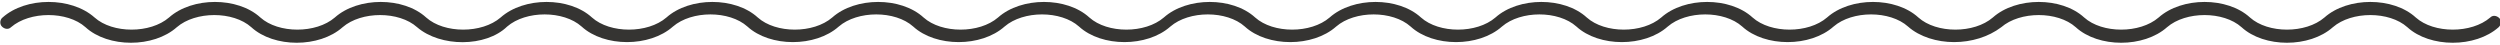 <svg xmlns="http://www.w3.org/2000/svg" xmlns:xlink="http://www.w3.org/1999/xlink" preserveAspectRatio="xMidYMid" width="386" height="7" viewBox="0 0 386 7">
	<defs>
    <style>
			.b { fill: #353432; }
		</style>
	</defs>

<g>
	<path class="b" d="M301.7,6.5c-2.6,0-5.3-0.8-7.1-2.4c-2.8-2.5-8.6-2.5-11.5,0c-3.6,3.2-10.6,3.2-14.1,0c-2.8-2.5-8.6-2.5-11.5,0
		c-3.6,3.2-10.6,3.2-14.1,0c-2.8-2.5-8.6-2.5-11.5,0c-3.6,3.2-10.6,3.2-14.1,0c-2.8-2.5-8.6-2.5-11.5,0c-3.6,3.2-10.6,3.2-14.1,0
		c-2.8-2.5-8.6-2.5-11.5,0c-3.6,3.2-10.6,3.2-14.1,0c-2.8-2.5-8.6-2.5-11.5,0c-3.6,3.2-10.6,3.2-14.1,0c-2.8-2.5-8.6-2.5-11.5,0
		c-3.6,3.2-10.6,3.2-14.1,0c-2.8-2.5-8.6-2.5-11.5,0c-3.6,3.2-10.6,3.2-14.1,0c-2.8-2.5-8.6-2.5-11.5,0C75,7.3,68,7.3,64.4,4.2
		c-2.8-2.5-8.6-2.5-11.5,0c-3.6,3.2-10.6,3.2-14.1,0c-2.8-2.5-8.6-2.5-11.5,0c-3.6,3.2-10.6,3.2-14.1,0c-2.8-2.5-8.6-2.5-11.5,0
		c-0.4,0.4-1,0.3-1.4-0.1S0,3,0.4,2.7C4-0.5,11-0.5,14.6,2.7c2.8,2.5,8.6,2.5,11.5,0c3.6-3.2,10.6-3.2,14.1,0
		c2.8,2.5,8.6,2.5,11.5,0c3.6-3.2,10.6-3.2,14.1,0c2.8,2.5,8.6,2.5,11.5,0c3.6-3.2,10.6-3.2,14.1,0c2.8,2.5,8.6,2.5,11.5,0
		c3.6-3.2,10.6-3.2,14.1,0c2.8,2.5,8.6,2.5,11.5,0c3.6-3.2,10.6-3.2,14.1,0c2.8,2.5,8.6,2.5,11.5,0c3.6-3.2,10.6-3.2,14.1,0
		c2.8,2.5,8.6,2.5,11.5,0c3.6-3.2,10.6-3.2,14.1,0c2.8,2.5,8.6,2.5,11.5,0c3.6-3.2,10.6-3.2,14.1,0c2.8,2.5,8.6,2.5,11.5,0
		c3.6-3.2,10.6-3.2,14.1,0c2.8,2.5,8.6,2.5,11.5,0c3.6-3.2,10.6-3.2,14.1,0c2.8,2.5,8.6,2.5,11.5,0c3.6-3.2,10.6-3.2,14.1,0
		c2.8,2.5,8.6,2.5,11.5,0c3.6-3.2,10.6-3.2,14.1,0c2.8,2.5,8.6,2.5,11.5,0c3.6-3.2,10.6-3.2,14.1,0c2.8,2.5,8.6,2.5,11.5,0
		c3.6-3.2,10.6-3.2,14.1,0c2.8,2.5,8.6,2.5,11.5,0c0.4-0.4,1-0.3,1.4,0.1c0.4,0.4,0.3,1-0.1,1.4c-3.6,3.2-10.6,3.2-14.1,0
		c-2.8-2.5-8.6-2.5-11.5,0c-3.6,3.2-10.6,3.2-14.1,0c-2.8-2.5-8.6-2.5-11.5,0c-3.6,3.2-10.6,3.2-14.1,0c-2.8-2.5-8.6-2.5-11.5,0
		C307,5.7,304.4,6.5,301.7,6.5z"/>
</g>
</svg>
